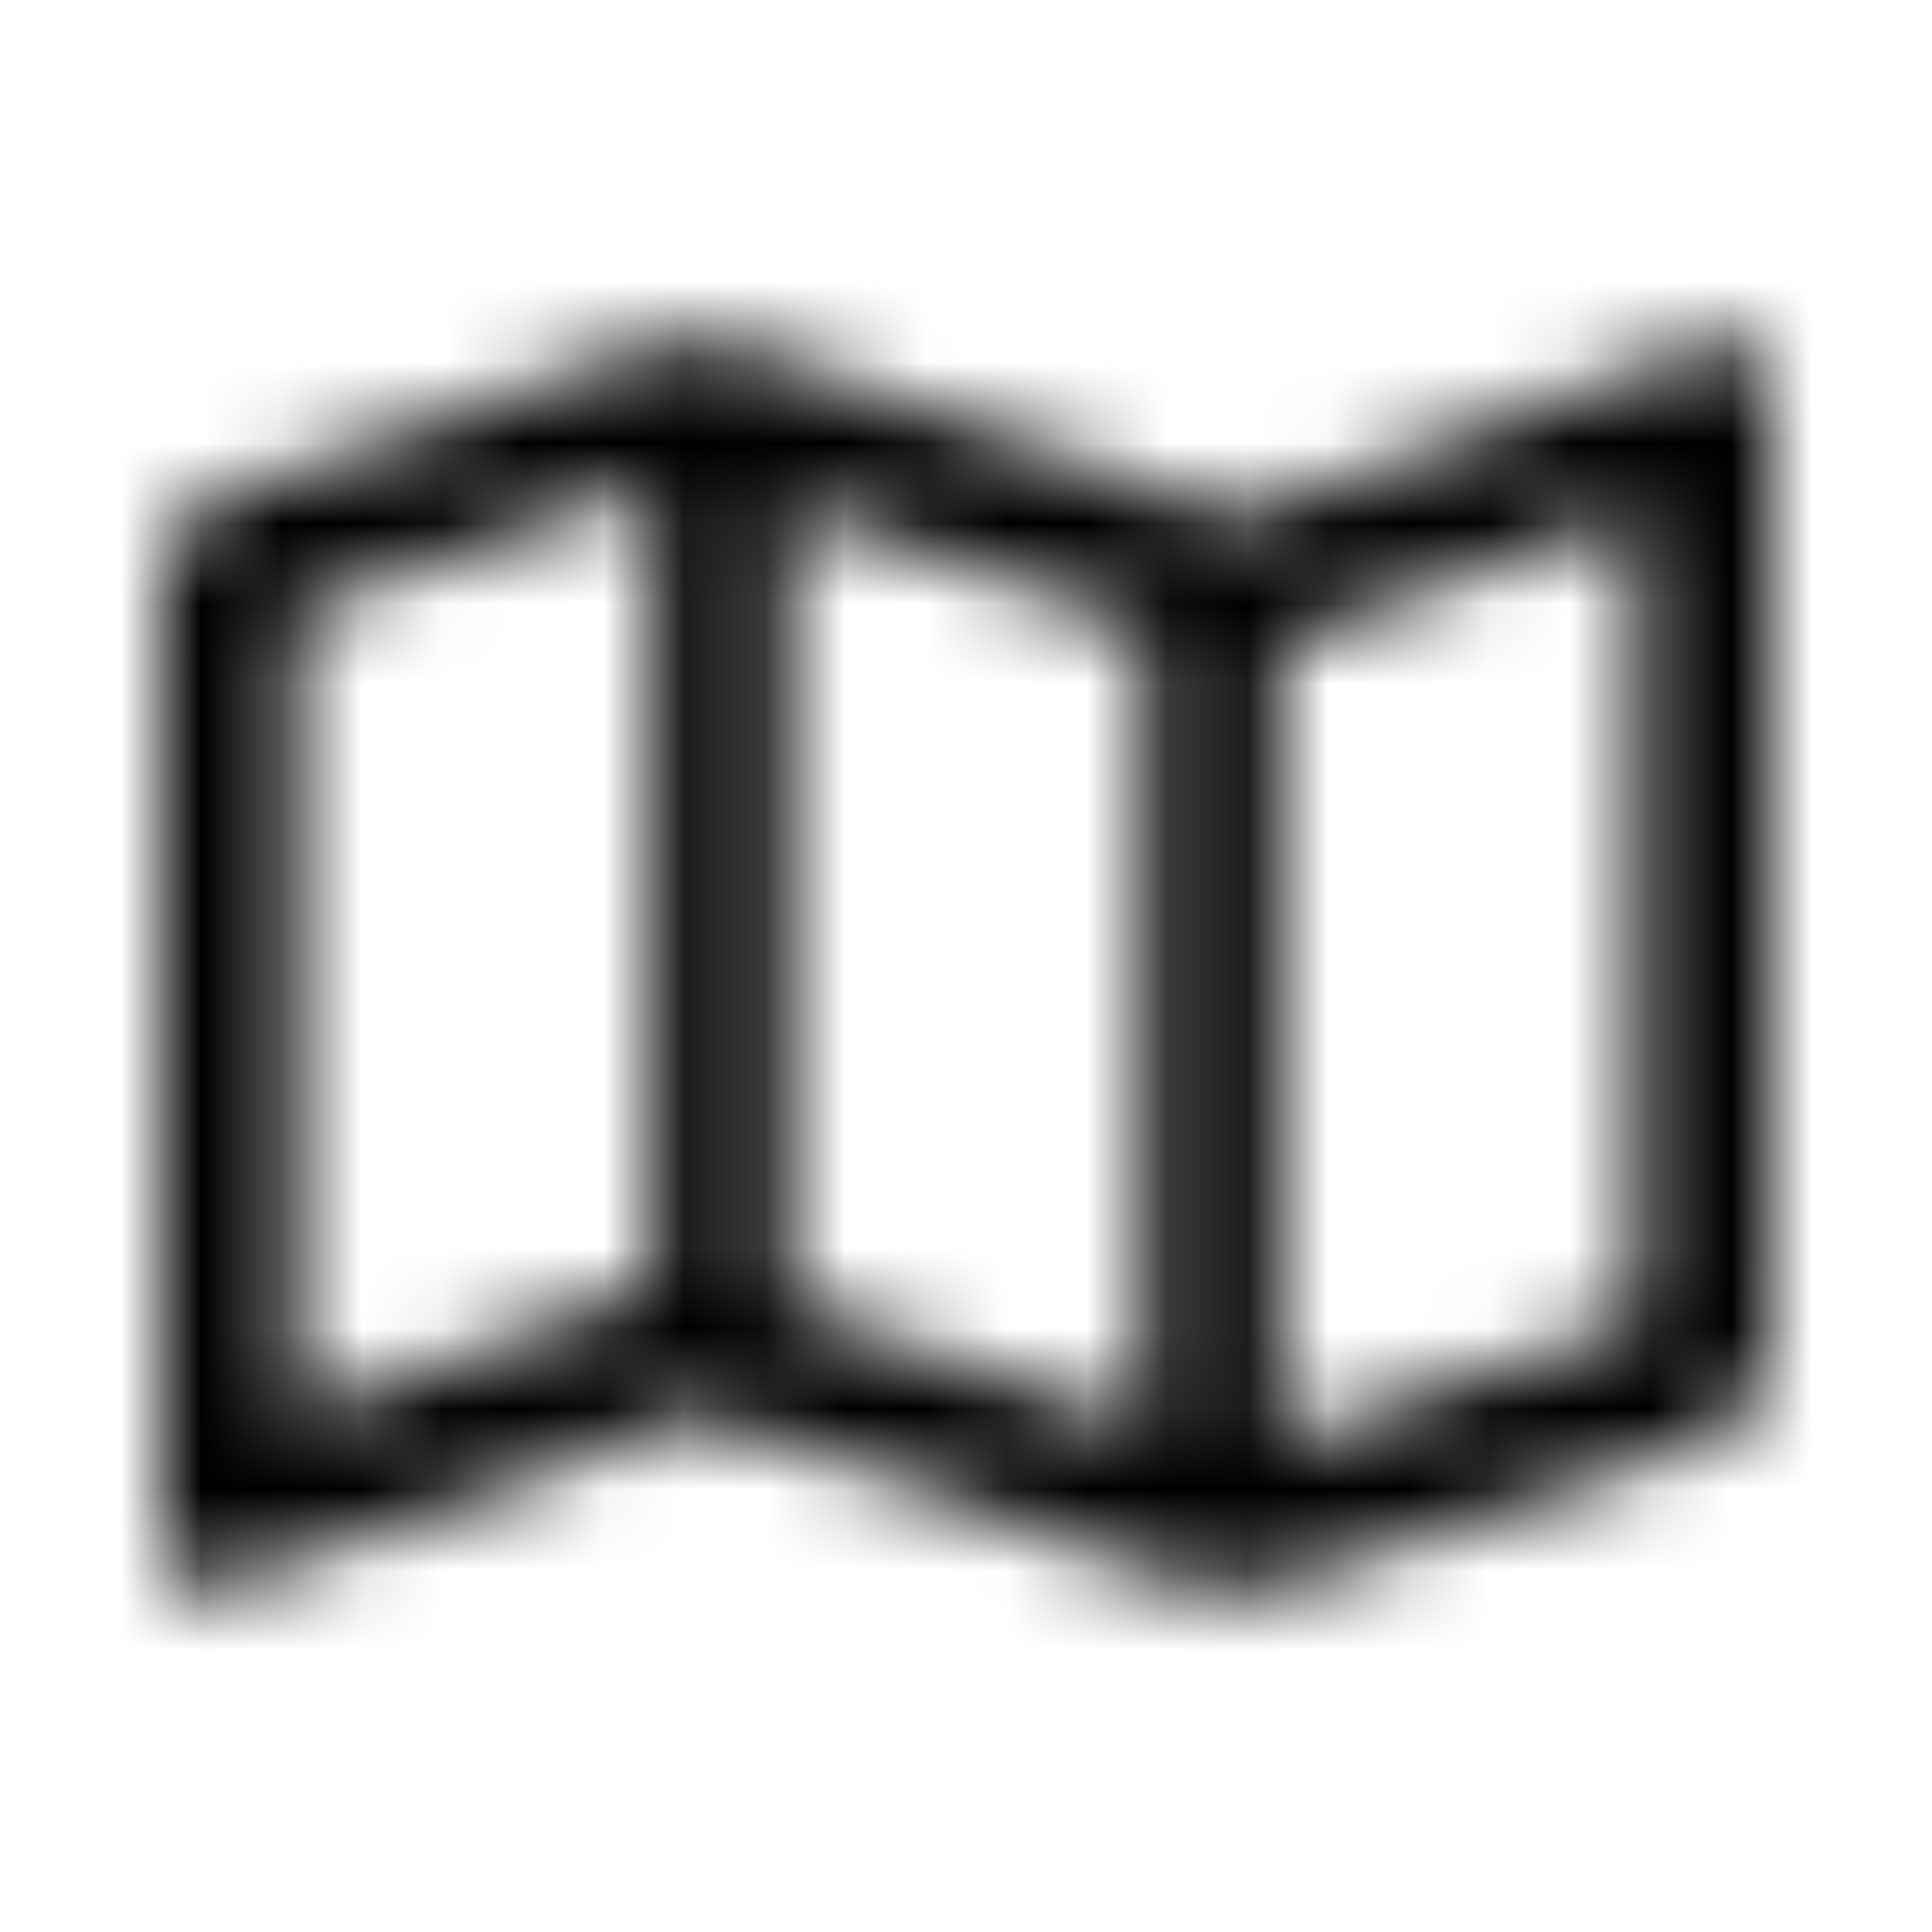 <?xml version="1.0" encoding="UTF-8"?>
<svg width="24px" height="24px" viewBox="0 0 24 24" version="1.1" xmlns="http://www.w3.org/2000/svg" xmlns:xlink="http://www.w3.org/1999/xlink">
    <!-- Generator: Sketch 52.5 (67469) - http://www.bohemiancoding.com/sketch -->
    <title>map</title>
    <desc>Created with Sketch.</desc>
    <defs>
        <path d="M21.445,4.222 C21.377,4.222 21.307,4.235 21.238,4.262 L15.334,6.444 L15.333,6.444 L9.361,4.336 C9.134,4.261 8.897,4.222 8.658,4.222 C8.426,4.222 8.194,4.259 7.97,4.331 L2.699,6.165 C2.277,6.334 2,6.742 2,7.197 L2,19.222 C2,19.541 2.261,19.778 2.555,19.778 C2.623,19.778 2.693,19.765 2.762,19.738 L8.667,17.556 L14.639,19.664 C15.09,19.814 15.577,19.816 16.03,19.669 L21.301,17.835 C21.723,17.666 22,17.258 22,16.803 L22,4.778 C22,4.459 21.739,4.222 21.445,4.222 Z M9.778,6.251 L14.222,7.82 L14.222,17.749 L9.778,16.18 L9.778,6.251 Z M3.667,17.627 L3.667,7.593 L8.111,6.047 L8.111,15.984 L8.089,15.992 L3.667,17.627 Z M20.333,16.407 L15.889,17.953 L15.889,8.016 L15.911,8.008 L20.333,6.373 L20.333,16.407 Z" id="path-1"></path>
    </defs>
    <g id="map" stroke="none" stroke-width="1" fill="none" fill-rule="evenodd">
        <mask id="mask-2" fill="white">
            <use xlink:href="#path-1"></use>
        </mask>
        <g fill-rule="nonzero"></g>
        <g id="🎨-color" mask="url(#mask-2)" fill="#000000">
            <rect id="🎨-Color" x="0" y="0" width="24" height="24"></rect>
        </g>
    </g>
</svg>